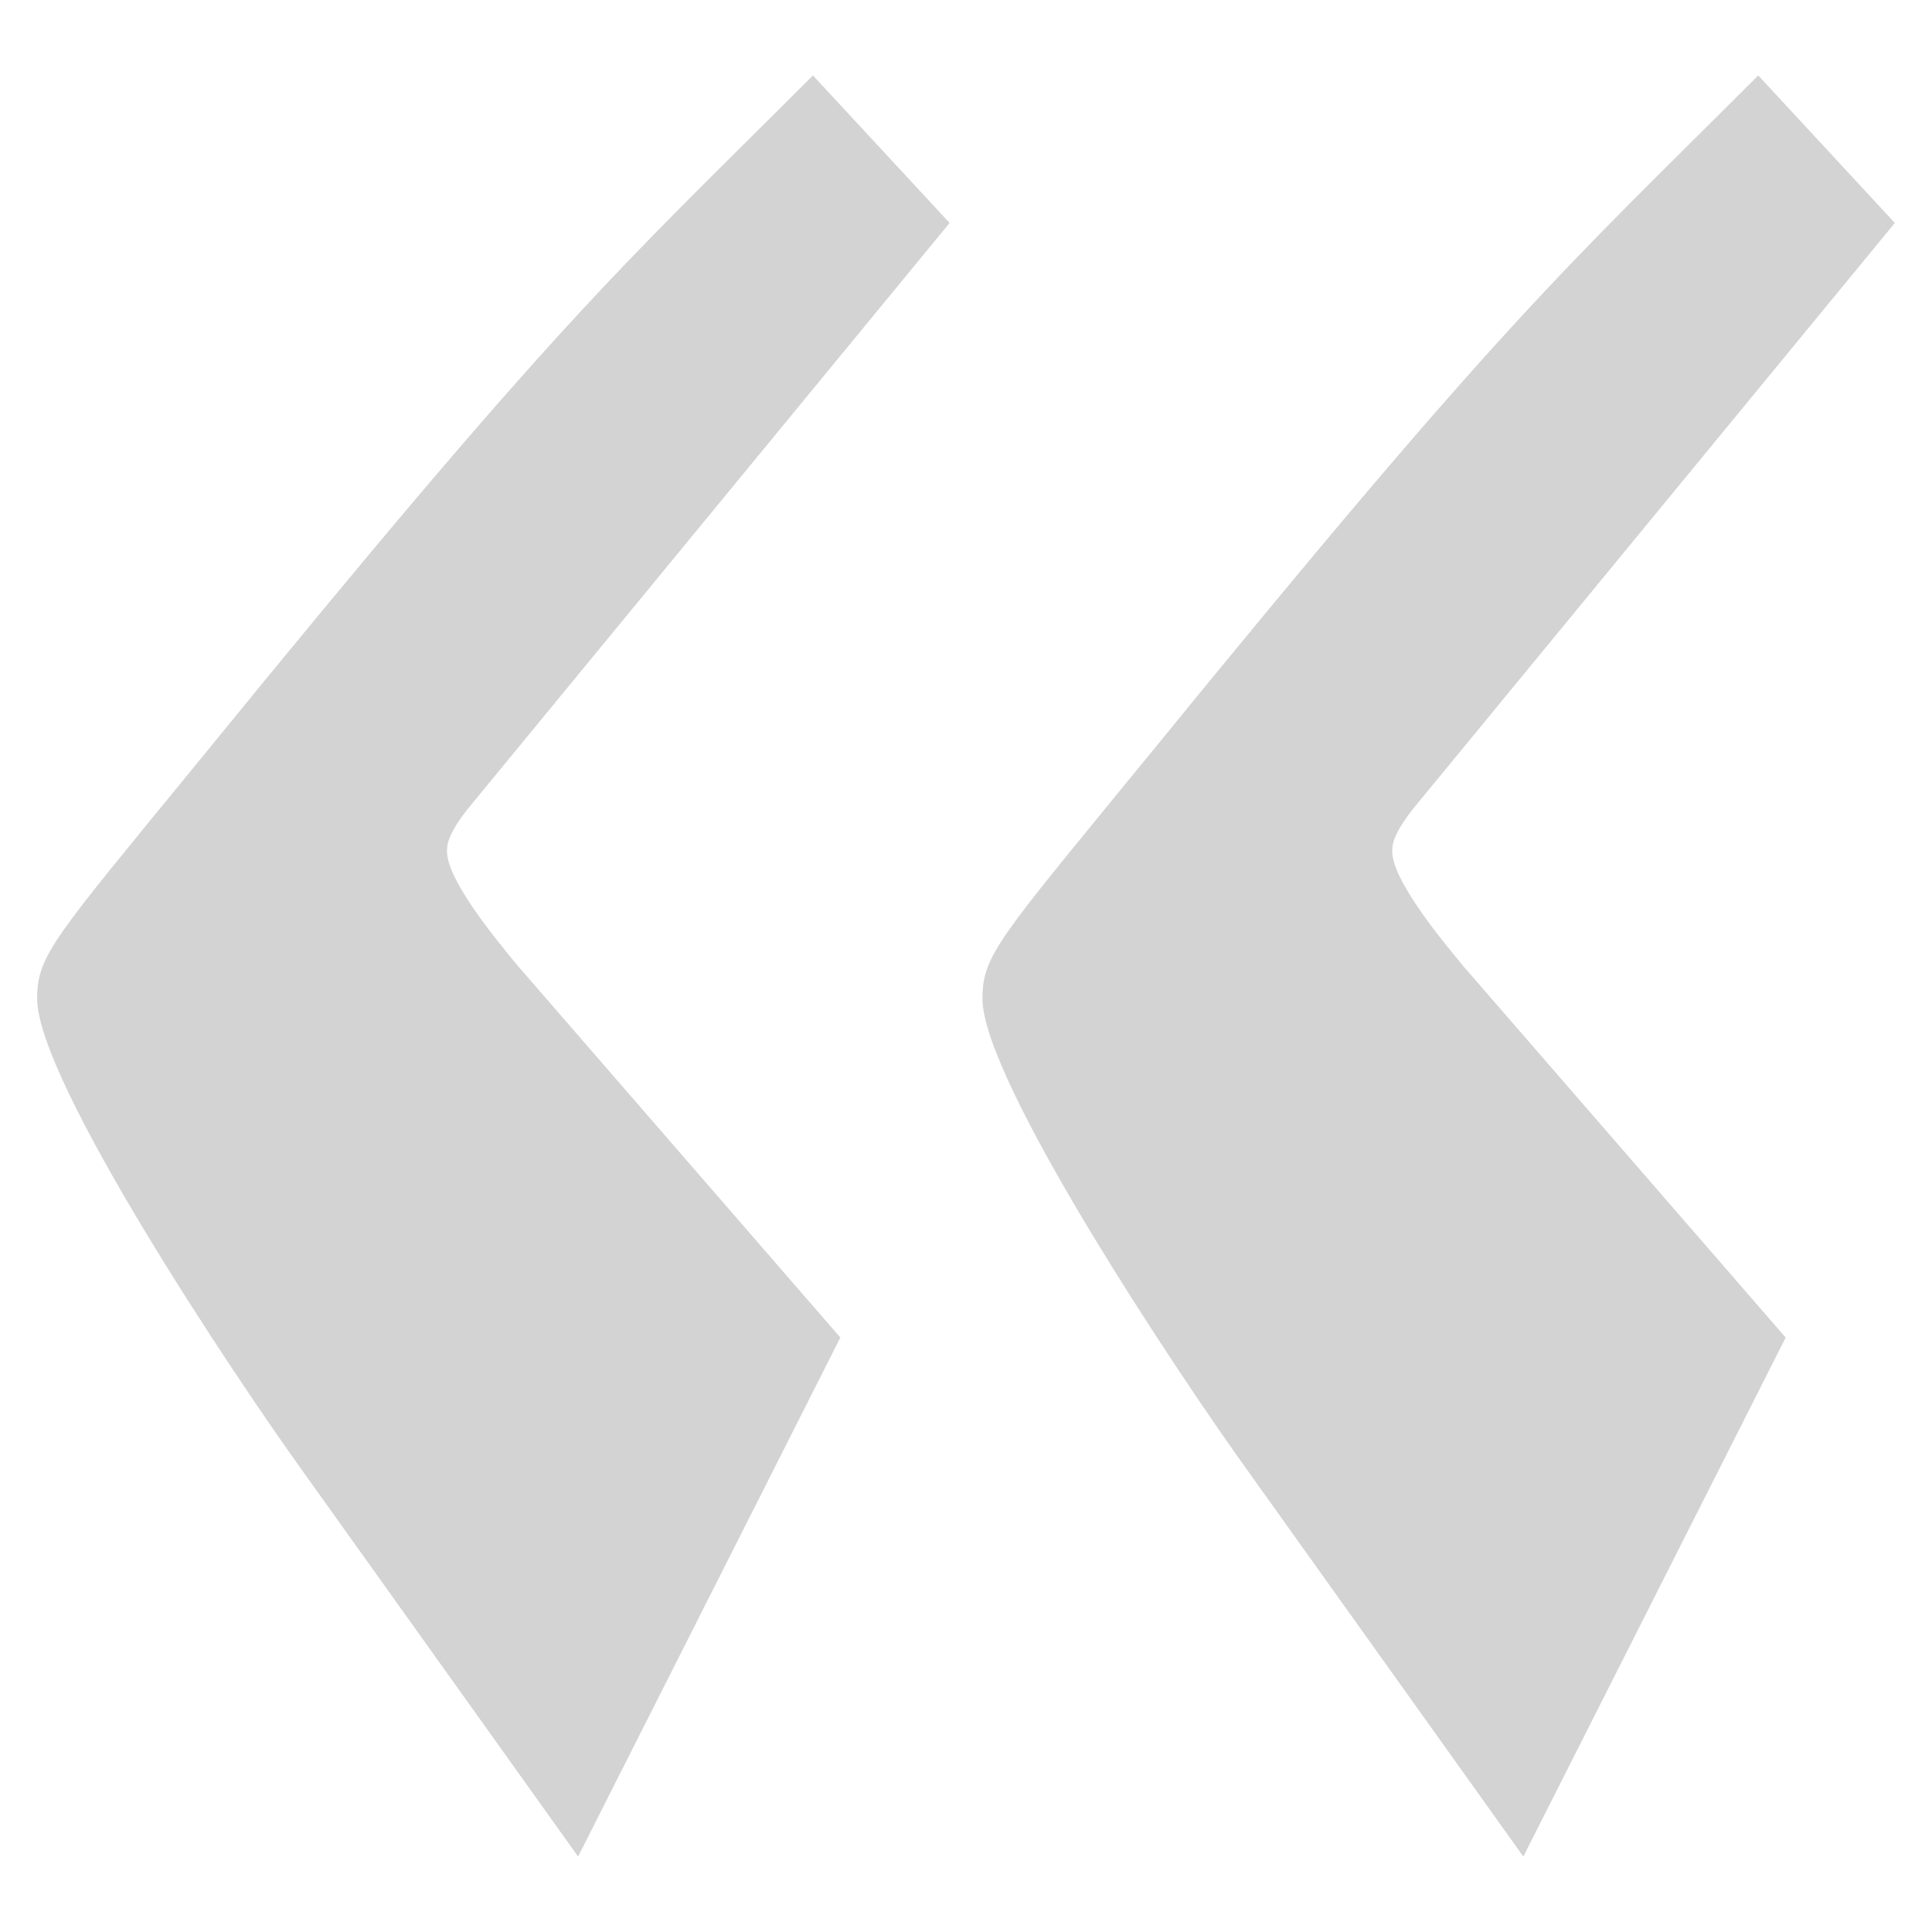 <svg id="quotesleft" xmlns="http://www.w3.org/2000/svg" version="1" width="156px" height="156px" viewBox="0 0 78 78" fill="lightgrey" opacity="1"><path d="M76.5 9.001L57.09 32.605c-.882 1.103-.882 1.544-.882 1.765 0 1.103 1.765 3.309 2.867 4.632l13.017 14.999L61.501 74.954 50.473 59.515c-2.87-3.97-10.808-15.884-10.808-19.193 0-1.765.662-2.426 6.617-9.705C60.84 12.748 63.045 10.983 70.986 3.046L76.5 9.001zm-38.162 0L18.928 32.605c-.882 1.103-.882 1.544-.882 1.765 0 1.103 1.765 3.309 2.867 4.632L33.927 54 23.34 74.954 12.308 59.515C9.441 55.544 1.5 43.63 1.5 40.322c0-1.765.662-2.426 6.617-9.705C22.675 12.748 24.88 10.983 32.821 3.046l5.517 5.955z"/></svg>